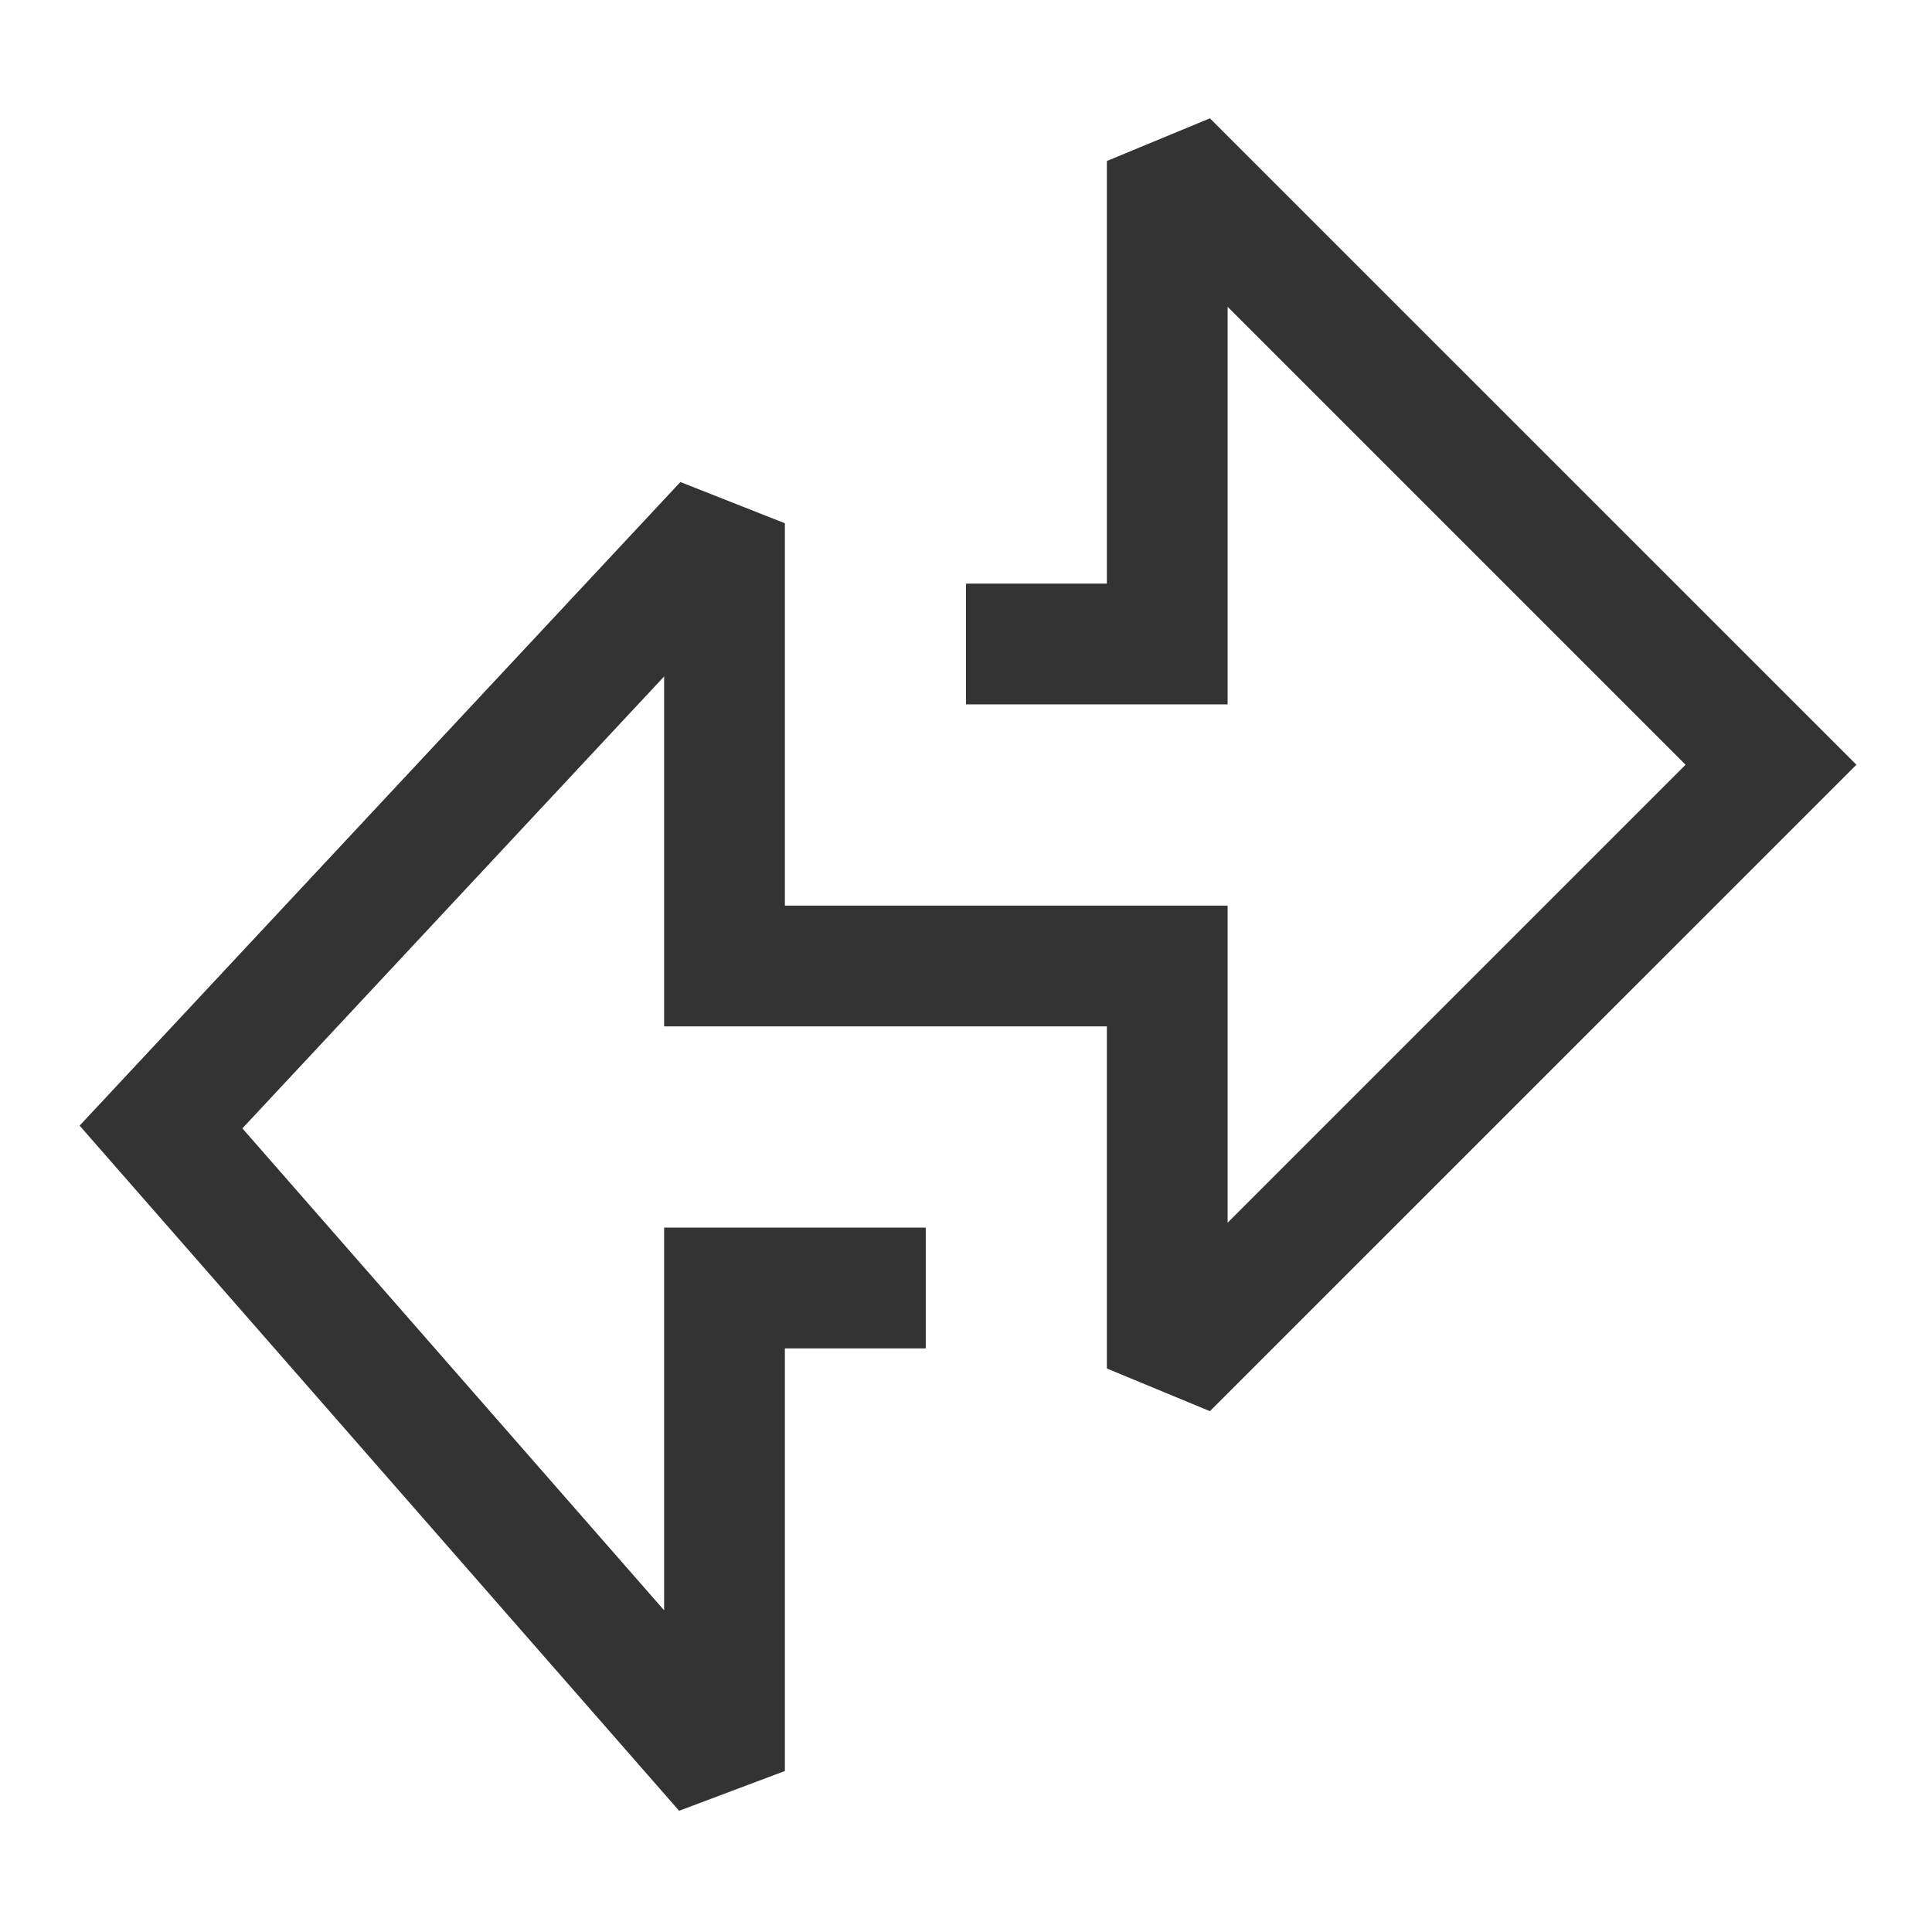 <?xml version="1.0" encoding="iso-8859-1"?>
<svg version="1.1" id="&#x56FE;&#x5C42;_1" xmlns="http://www.w3.org/2000/svg" xmlns:xlink="http://www.w3.org/1999/xlink" x="0px"
	 y="0px" viewBox="0 0 24 24" style="enable-background:new 0 0 24 24;" xml:space="preserve">
<polygon style="fill:#333333;" points="8.436,22.494 0.989,13.983 8.452,5.988 9.75,6.5 9.75,11.25 15.25,11.25 15.25,15.189 
	20.939,9.5 15.25,3.811 15.25,8.75 12,8.75 12,7.25 13.75,7.25 13.75,2 15.03,1.47 23.061,9.5 15.03,17.53 13.75,17 13.75,12.75 
	8.25,12.75 8.25,8.403 3.011,14.017 8.25,20.004 8.25,15.25 11.5,15.25 11.5,16.75 9.75,16.75 9.75,22 "/>
</svg>






